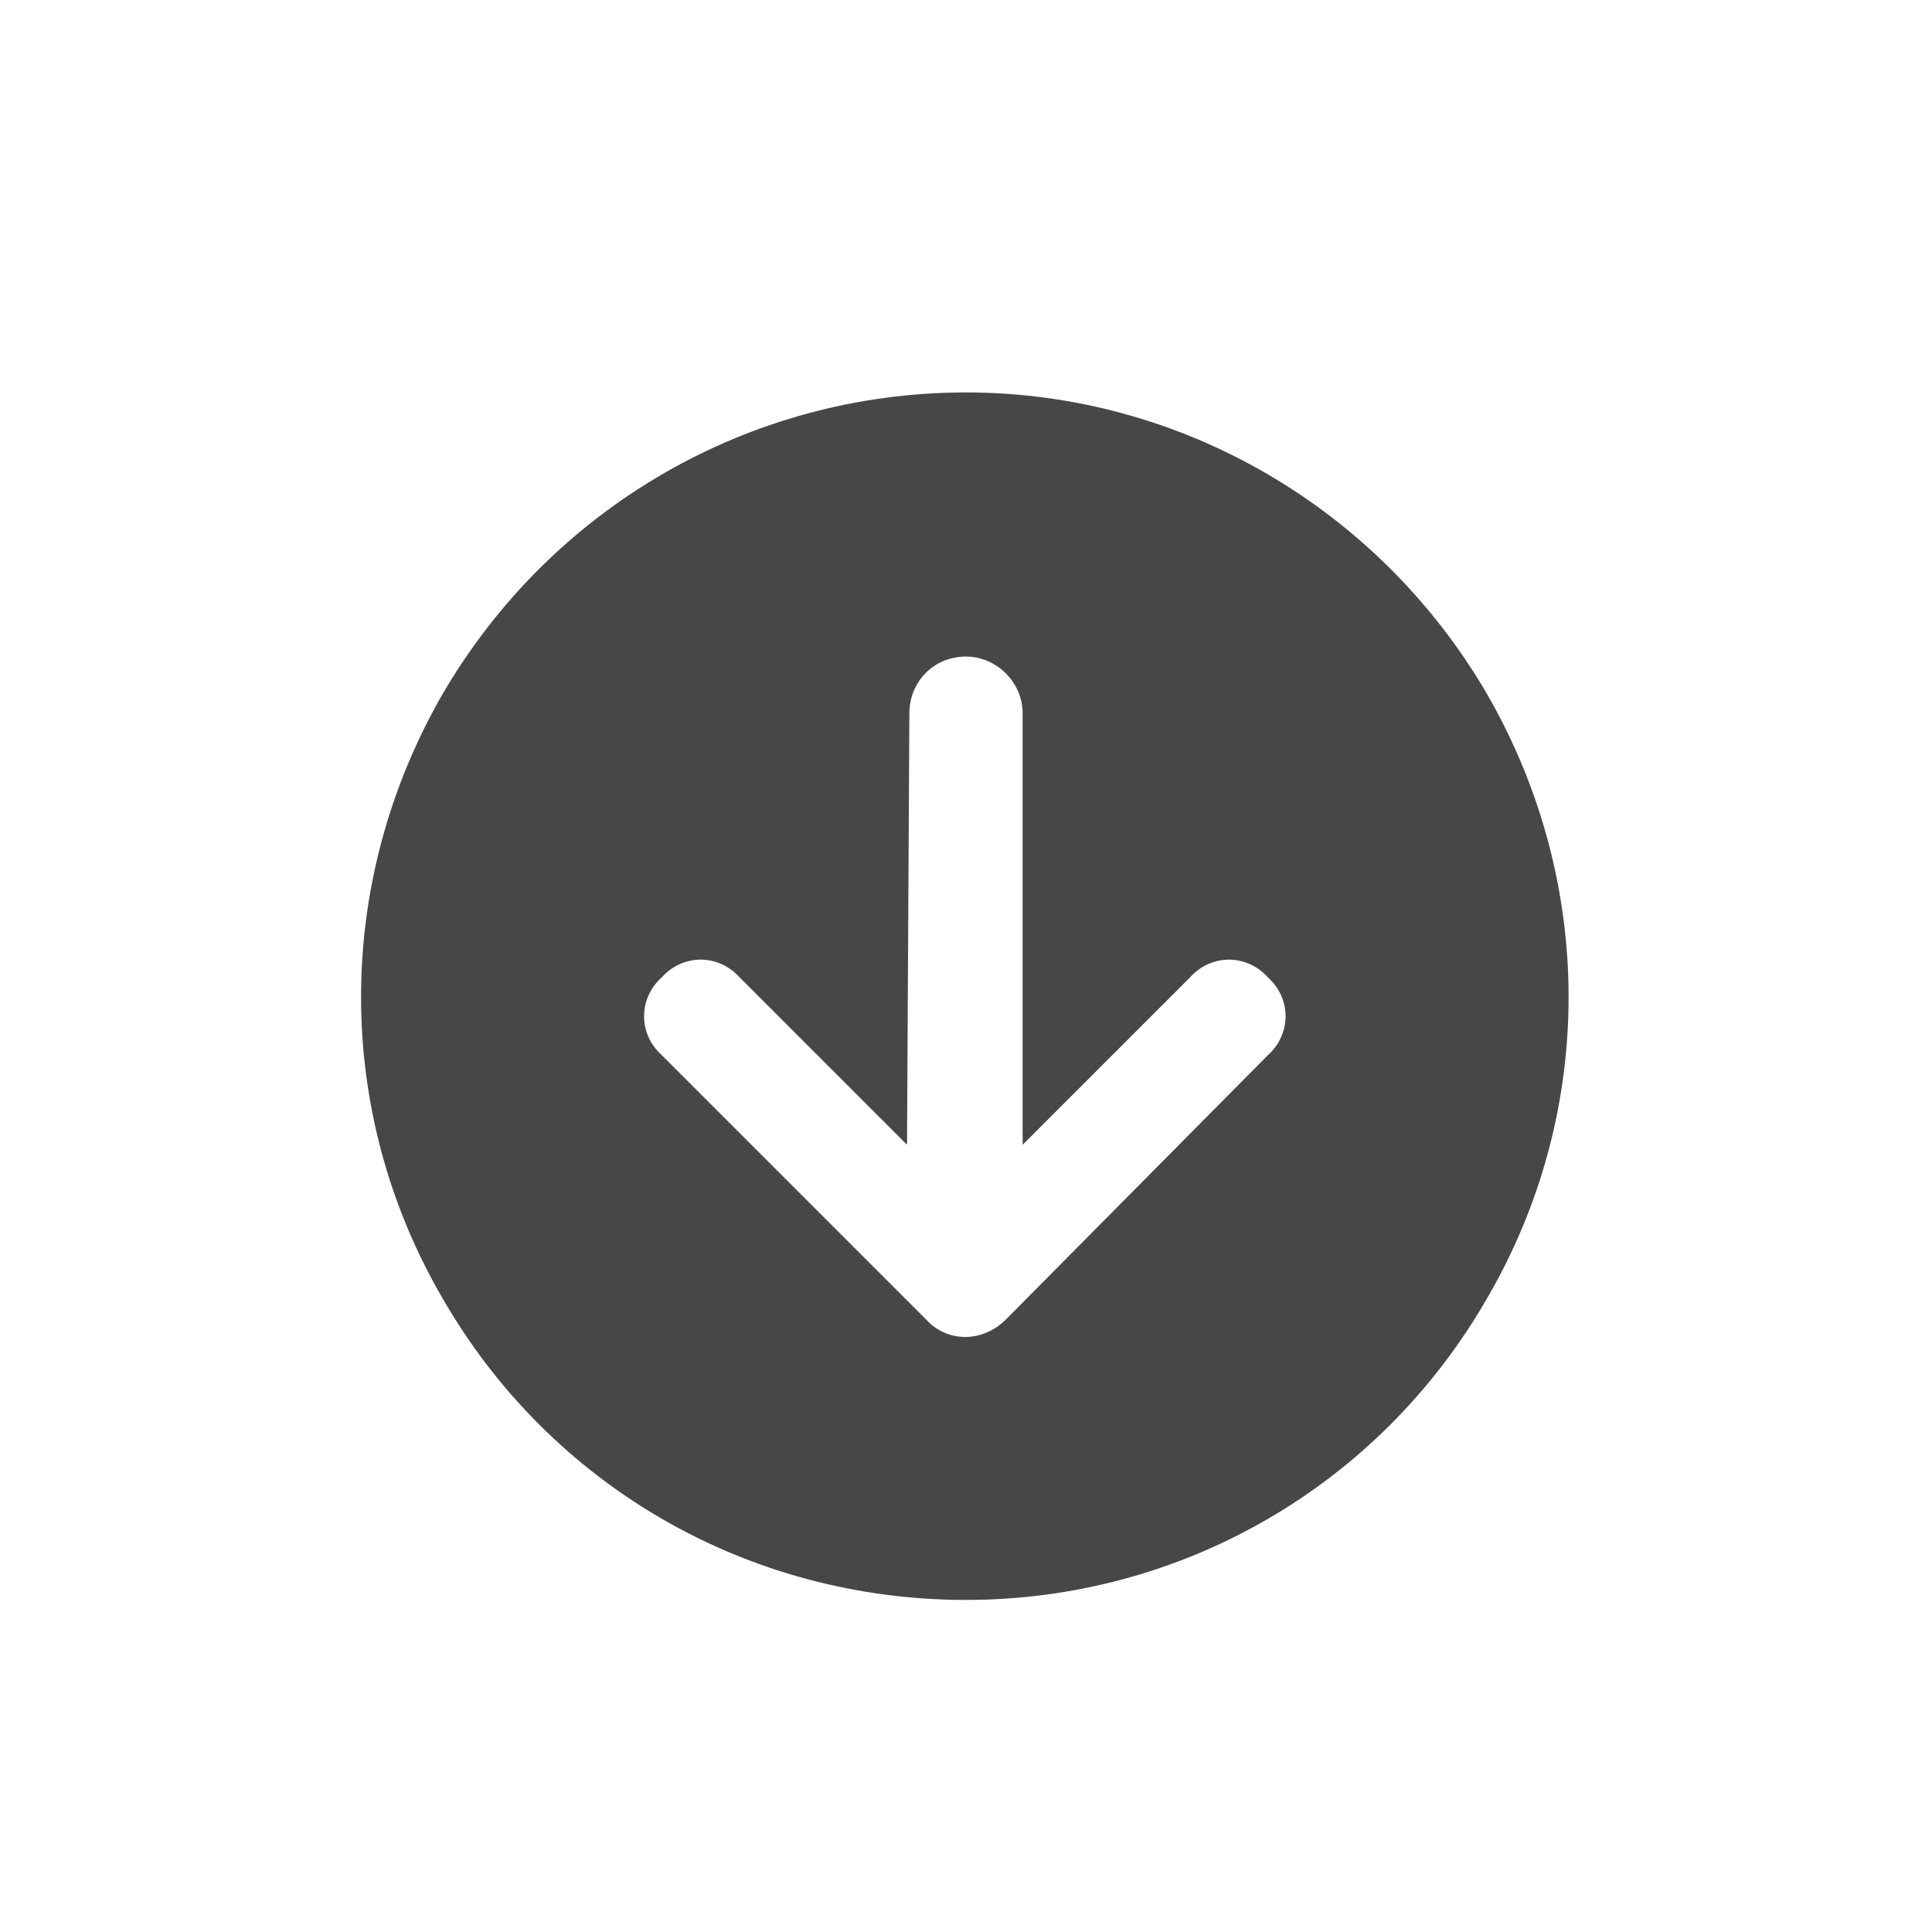 <svg width="32" height="32" viewBox="0 0 32 32" fill="none" xmlns="http://www.w3.org/2000/svg">
<g id="standalone / md / circle-arrow-down-md / fill">
<path id="icon" d="M16 6.5C19.555 6.5 22.836 8.414 24.633 11.5C26.43 14.625 26.43 18.414 24.633 21.5C22.836 24.625 19.555 26.5 16 26.5C12.406 26.5 9.125 24.625 7.328 21.5C5.531 18.414 5.531 14.625 7.328 11.5C9.125 8.414 12.406 6.5 16 6.5ZM10.961 17.477L15.336 21.852C15.688 22.242 16.273 22.242 16.664 21.852L21 17.477C21.391 17.125 21.391 16.539 21 16.188C20.648 15.797 20.062 15.797 19.711 16.188L16.938 18.961V11.812C16.938 11.305 16.508 10.875 16 10.875C15.453 10.875 15.062 11.305 15.062 11.812L15.023 18.961L12.25 16.188C11.898 15.797 11.312 15.797 10.961 16.188C10.57 16.539 10.57 17.125 10.961 17.477Z" fill="black" fill-opacity="0.72"/>
</g>
</svg>
